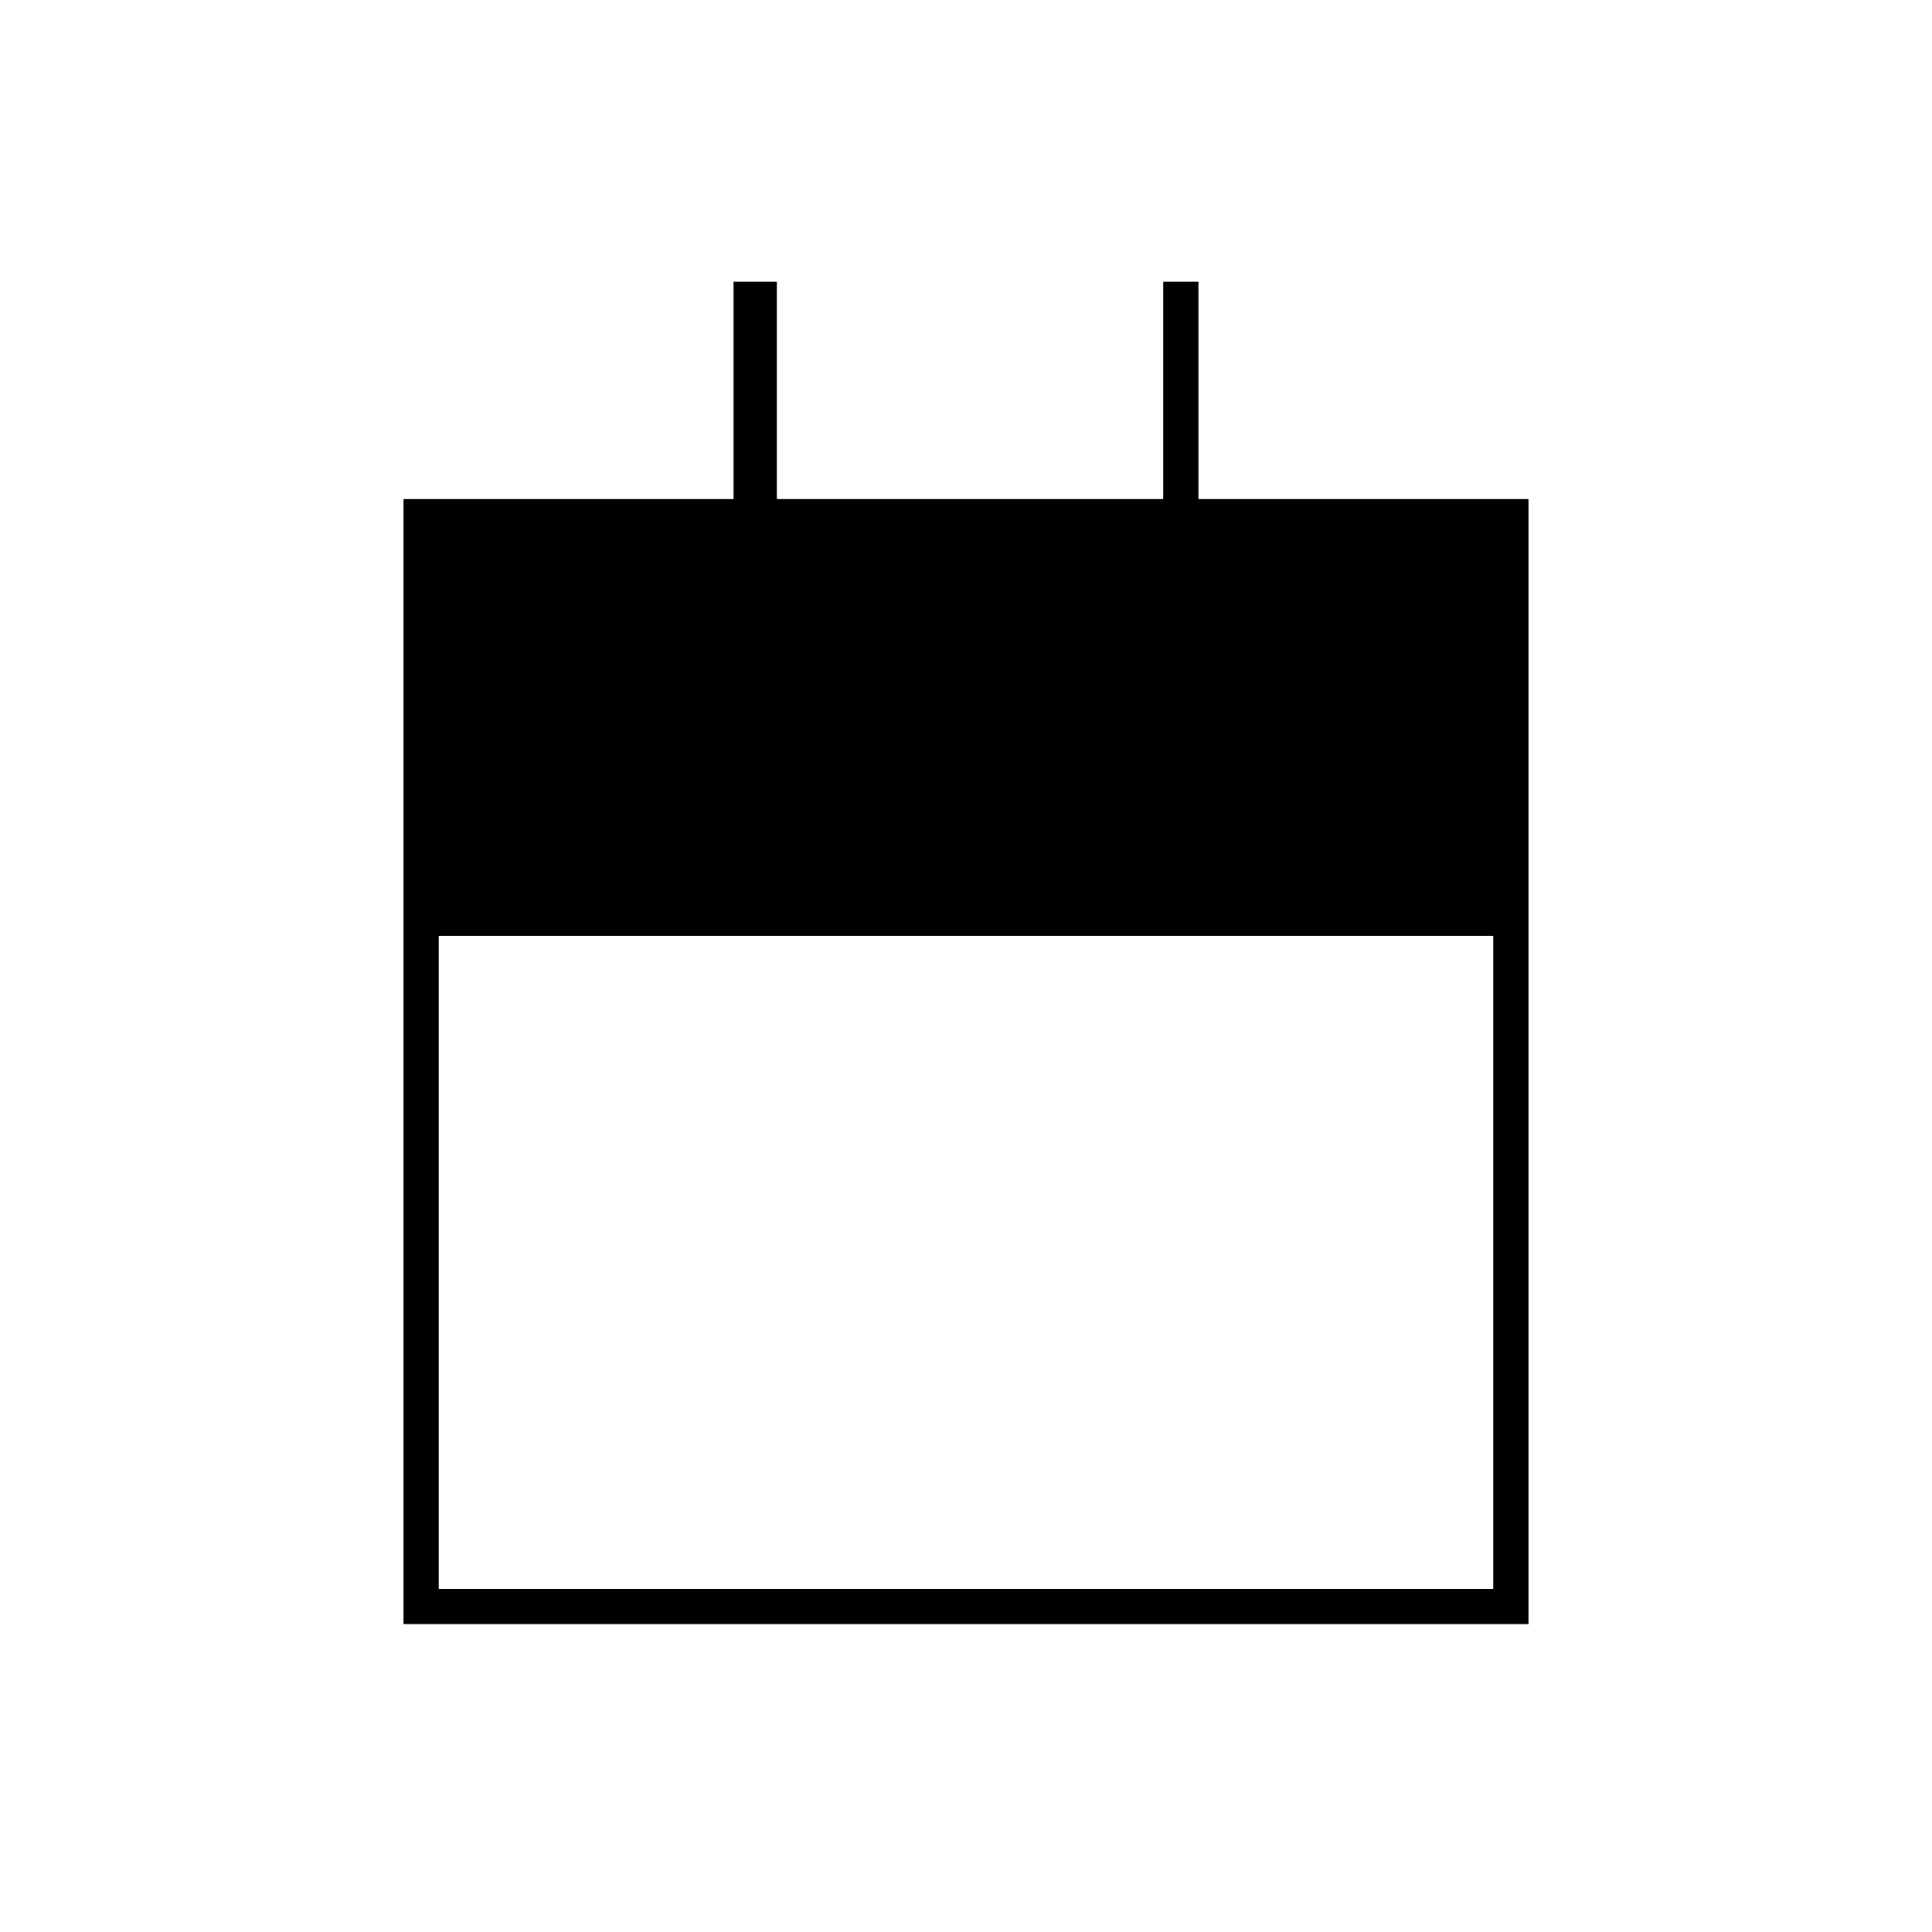 <svg xmlns="http://www.w3.org/2000/svg" height="20" viewBox="0 -960 960 960" width="20"><path d="M200.5-153v-559h164v-108H386v108h192v-108h17.5v108h164v559h-559Zm17.5-17.5h524V-495H218v324.5Z"/></svg>